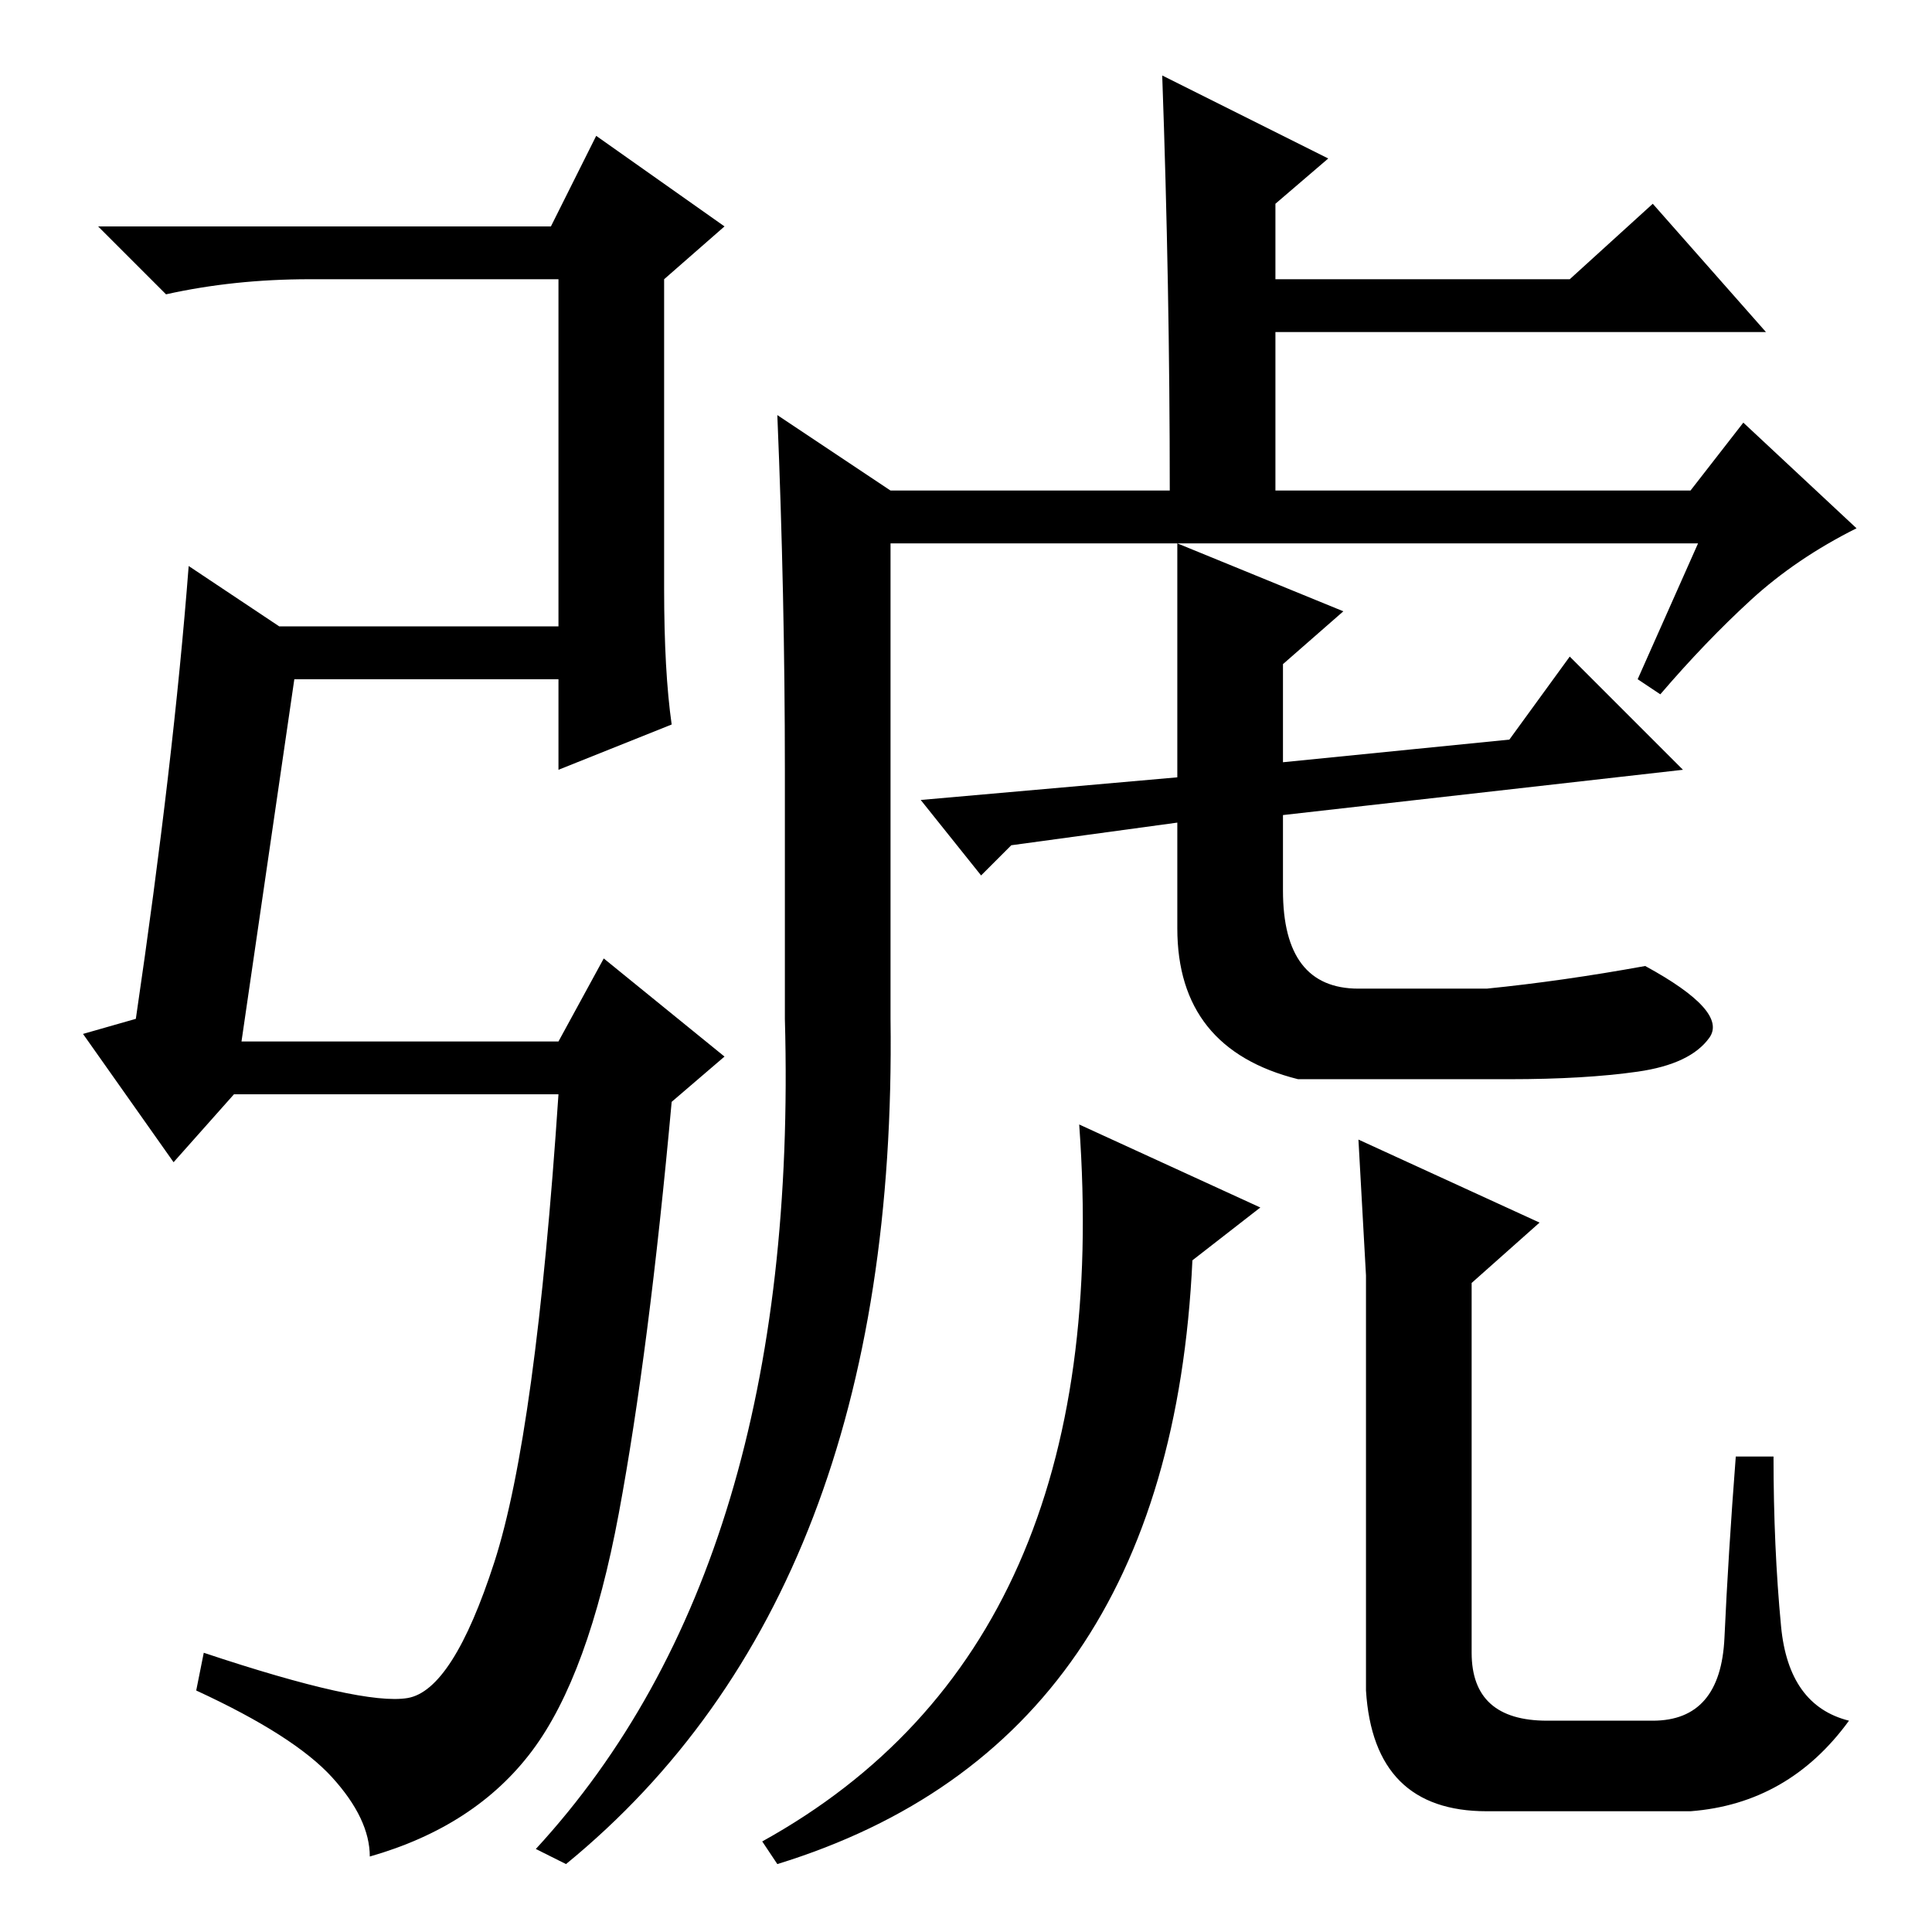<?xml version="1.0" standalone="no"?>
<!DOCTYPE svg PUBLIC "-//W3C//DTD SVG 1.1//EN" "http://www.w3.org/Graphics/SVG/1.1/DTD/svg11.dtd" >
<svg xmlns="http://www.w3.org/2000/svg" xmlns:xlink="http://www.w3.org/1999/xlink" version="1.1" viewBox="0 -36 256 256">
  <g transform="matrix(1 0 0 -1 0 220)">
   <path fill="currentColor"
d="M225 184h-69l22 -9l-8 -7v-13l30 3l8 11l15 -15l-53 -6v-10q0 -13 10 -13h17q10 1 21 3q11 -6 8.5 -9.5t-9.5 -4.5t-17 -1h-28q-16 4 -16 20v14l-22 -3l-4 -4l-8 10l34 3v31h-38v-63q1 -76 -43 -112l-4 2q35 38 33 110v33q0 23 -1 47l15 -10h37q0 27 -1 55l22 -11l-7 -6
v-10h39l11 10l15 -17h-65v-21h55l7 9l15 -14q-8 -4 -14 -9.5t-12 -12.5l-3 2zM32 118h42l6 11l16 -13l-7 -6q-3 -33 -7 -54.5t-11.5 -31.5t-21.5 -14q0 5 -5 10.5t-18 11.5l1 5q21 -7 27 -6t11.5 18t8.5 62h-43l-8 -9l-12 17l7 2q5 34 7 60l12 -8h37v46h-33q-10 0 -19 -2
l-9 9h60l6 12l17 -12l-8 -7v-41q0 -11 1 -18l-15 -6v12h-35zM103 9l-2 3q47 26 42 95l24 -11l-9 -7q-3 -64 -55 -80zM180 105l24 -11l-9 -8v-49q0 -9 10 -9h14q9 0 9.5 11t1.5 24h5q0 -12 1 -22.5t9 -12.5q-8 -11 -21 -12h-27q-15 0 -16 16v55z" />
  </g>

</svg>
